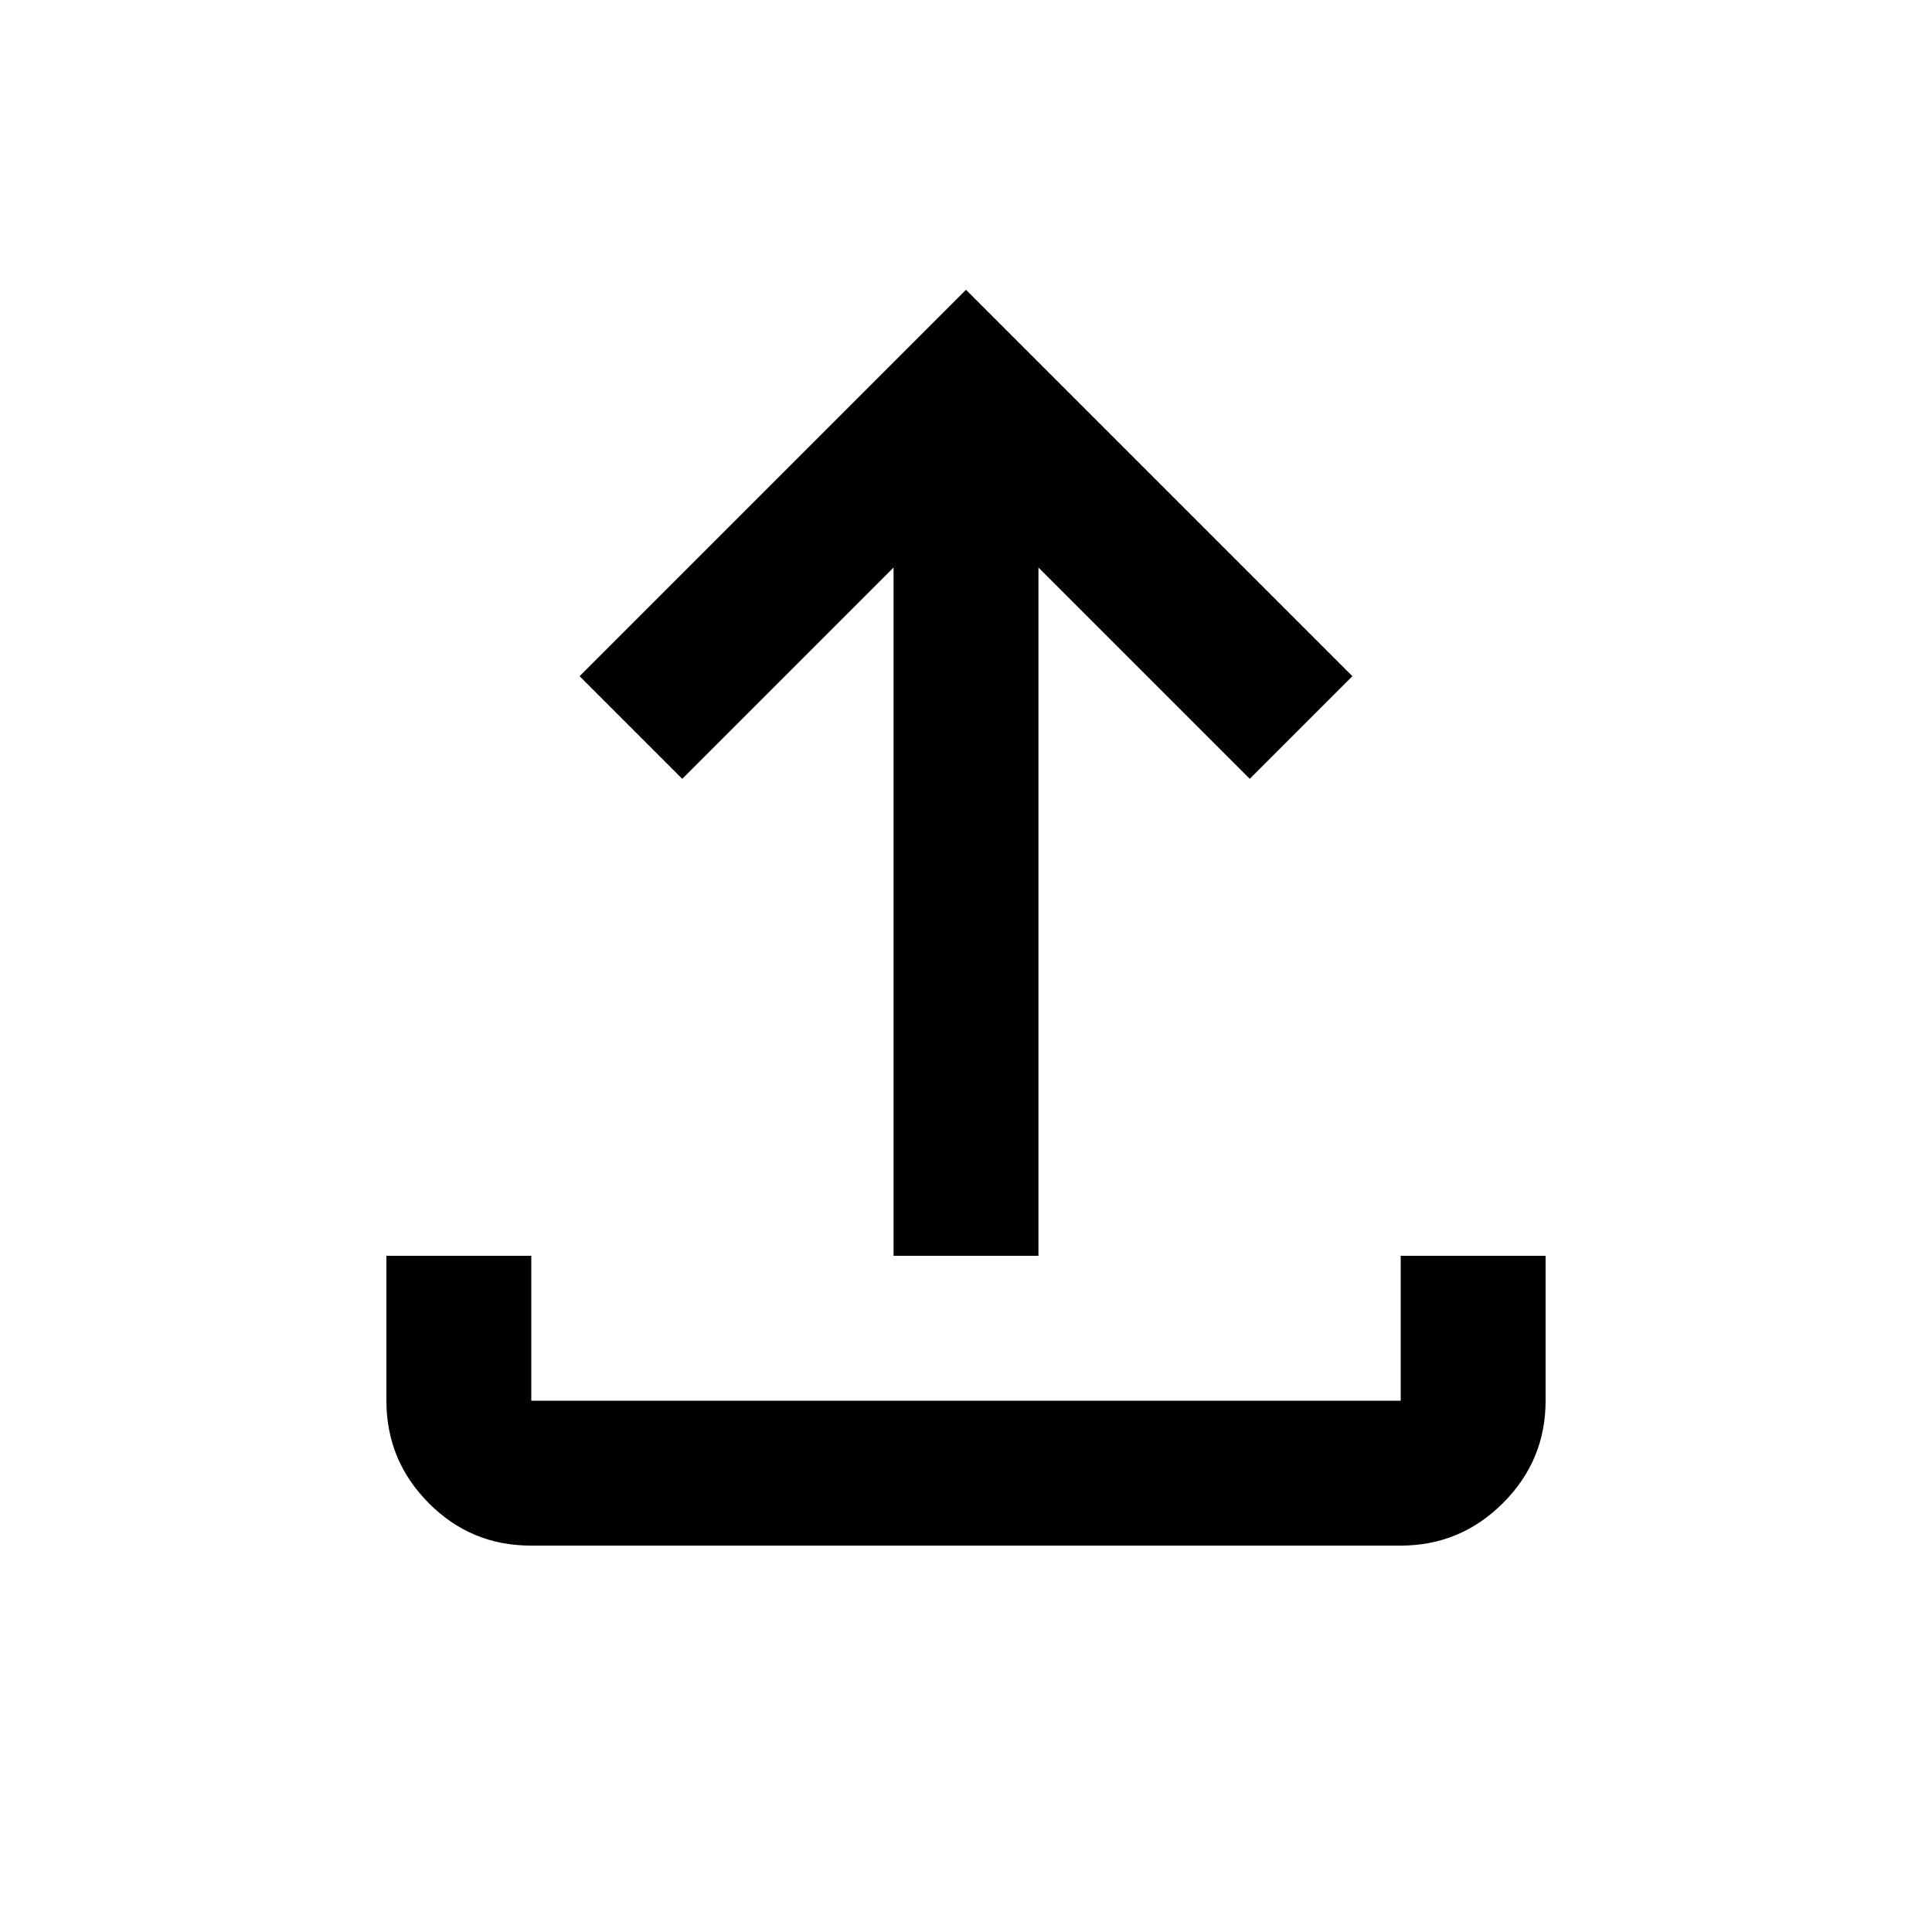 <svg xmlns="http://www.w3.org/2000/svg" height="20px" viewBox="0 -960 960 960" width="20px" fill="currentColor"><path d="M444-336v-342L339-573l-51-51 192-192 192 192-51 51-105-105v342h-72ZM263.72-192Q234-192 213-213.15T192-264v-72h72v72h432v-72h72v72q0 29.7-21.16 50.85Q725.68-192 695.96-192H263.72Z"/></svg>